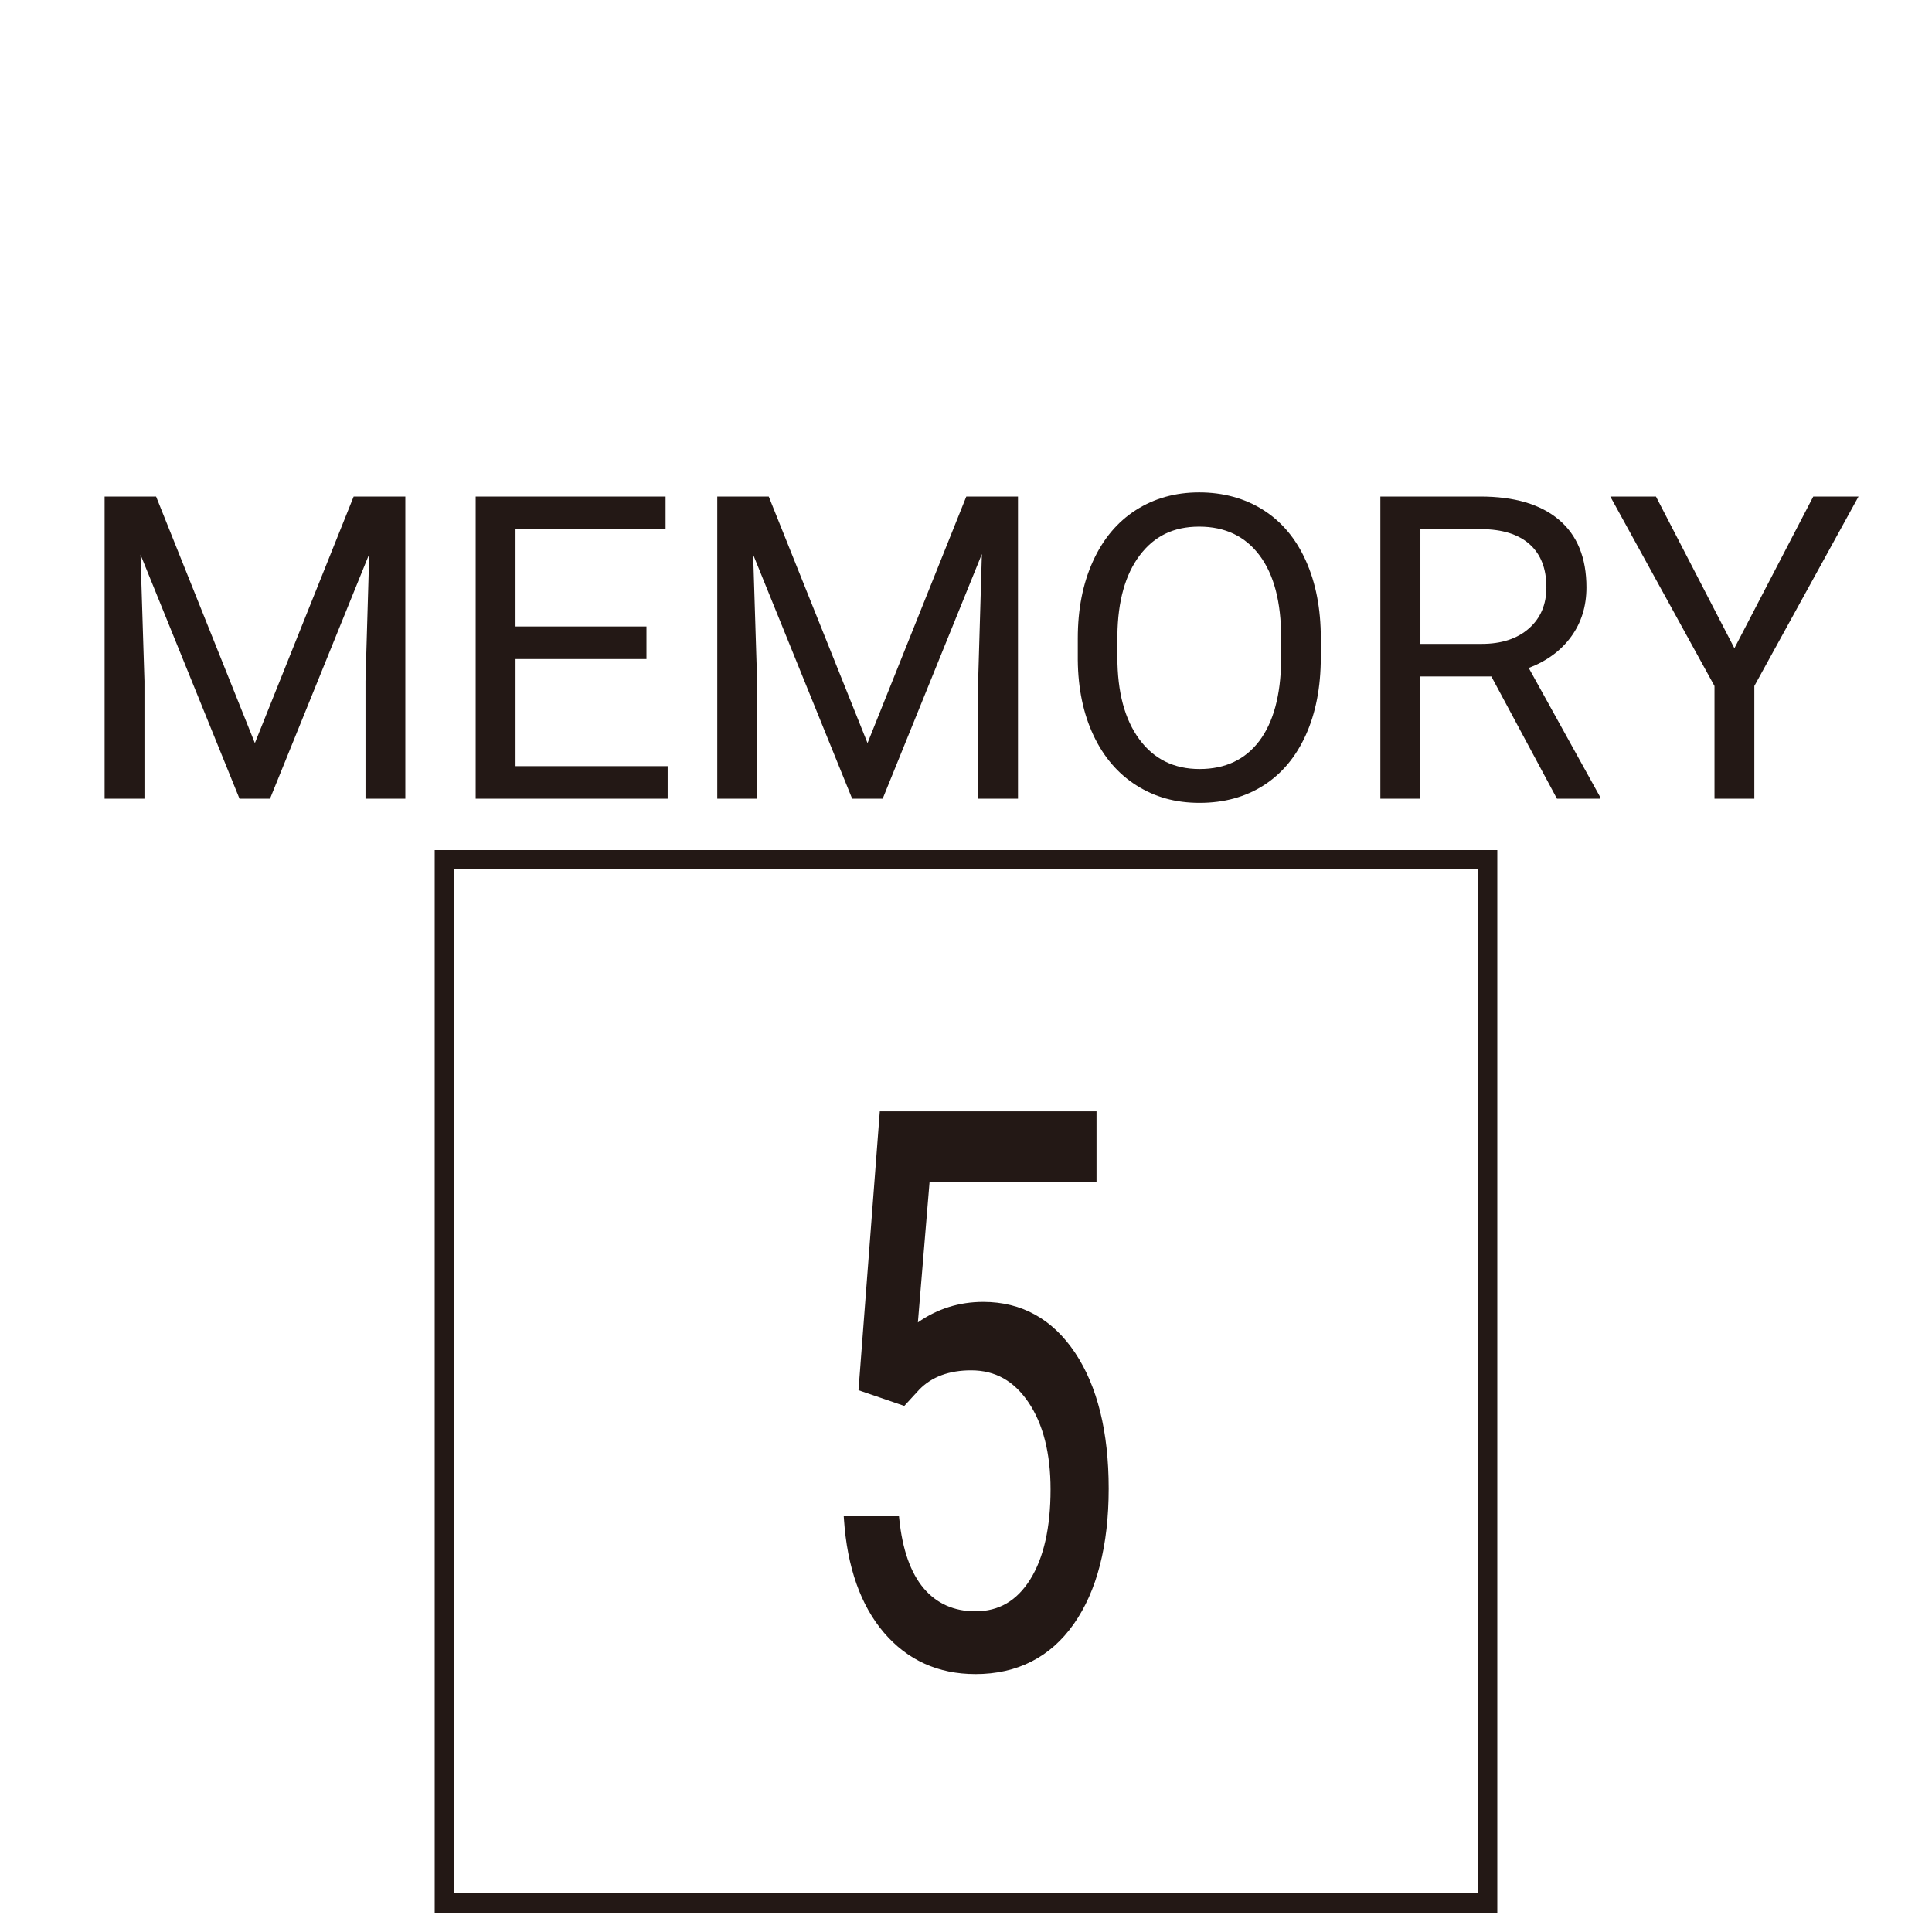 <?xml version="1.0" encoding="UTF-8"?>
<svg id="Merged" xmlns="http://www.w3.org/2000/svg" viewBox="0 0 1000 1000">
  <defs>
    <style>
      .cls-1 {
        fill: #231815;
      }
    </style>
  </defs>
  <g>
    <path id="regist_x5F_border" class="cls-1" d="M765,450v530H235V450h530M775,440H225v550h550V440h0Z"/>
    <g>
      <path class="cls-1" d="M80.79,257l51.13,127.62,51.13-127.62h26.75v156.41h-20.62v-60.91l1.93-65.74-51.35,126.65h-15.79l-51.24-126.33,2.04,65.42v60.91h-20.62v-156.41h26.64Z"/>
      <path class="cls-1" d="M334.62,341.12h-67.78v55.43h78.74v16.87h-99.37v-156.41h98.29v16.87h-77.67v50.38h67.78v16.87Z"/>
      <path class="cls-1" d="M397.9,257l51.13,127.62,51.13-127.62h26.75v156.41h-20.62v-60.91l1.93-65.74-51.35,126.65h-15.79l-51.24-126.33,2.04,65.42v60.91h-20.62v-156.41h26.64Z"/>
      <path class="cls-1" d="M683.64,340.26c0,15.33-2.58,28.7-7.73,40.12-5.16,11.42-12.46,20.14-21.91,26.16s-20.48,9.02-33.09,9.02-23.24-3.02-32.76-9.08c-9.53-6.05-16.92-14.68-22.18-25.89-5.26-11.21-7.97-24.19-8.11-38.94v-11.28c0-15.04,2.61-28.32,7.84-39.85,5.23-11.53,12.62-20.36,22.18-26.48s20.5-9.18,32.82-9.18,23.58,3.03,33.14,9.08c9.56,6.05,16.92,14.82,22.08,26.32s7.73,24.87,7.73,40.12v9.88ZM663.12,330.16c0-18.55-3.72-32.78-11.17-42.7-7.45-9.92-17.87-14.88-31.26-14.88s-23.29,4.96-30.78,14.88c-7.48,9.92-11.33,23.69-11.55,41.3v11.49c0,17.98,3.78,32.1,11.33,42.38,7.55,10.28,17.96,15.42,31.21,15.42s23.63-4.85,30.94-14.56c7.3-9.7,11.06-23.61,11.28-41.73v-11.6Z"/>
      <path class="cls-1" d="M771.94,350.14h-36.74v63.27h-20.73v-156.41h51.78c17.62,0,31.17,4.01,40.66,12.03,9.49,8.02,14.23,19.7,14.23,35.02,0,9.74-2.63,18.23-7.9,25.46-5.26,7.23-12.59,12.64-21.97,16.22l36.74,66.39v1.29h-22.13l-33.95-63.27ZM735.2,333.27h31.69c10.24,0,18.39-2.65,24.44-7.96,6.05-5.31,9.08-12.41,9.08-21.31,0-9.68-2.88-17.11-8.65-22.27-5.77-5.17-14.09-7.78-24.98-7.86h-31.58v59.4Z"/>
      <path class="cls-1" d="M897.73,335.53l40.82-78.53h23.42l-53.93,98.08v58.33h-20.62v-58.33l-53.93-98.08h23.63l40.61,78.53Z"/>
    </g>
  </g>
  <g>
    <path class="cls-1" d="M445.94,718.52l10.84-141.8h109.28v33.4h-86.28l-6.45,77.54c10.45-8.2,22.31-12.3,35.6-12.3,19.43,0,34.86,8.56,46.29,25.68,11.43,17.12,17.14,40.27,17.14,69.43s-5.93,52.38-17.8,69.24c-11.87,16.86-28.44,25.29-49.73,25.29-18.85,0-34.23-6.96-46.14-20.9-11.92-13.93-18.7-33.2-20.36-57.81h25.63c1.66,16.28,6.01,28.55,13.04,36.82,7.03,8.27,16.31,12.4,27.83,12.4,12.6,0,22.49-5.73,29.66-17.19,7.18-11.46,10.77-27.28,10.77-47.46,0-19.01-3.88-34.28-11.65-45.8s-18.09-17.29-30.98-17.29c-11.82,0-21.09,3.45-27.83,10.35l-7.18,7.81-21.68-7.42Z"/>
    <path class="cls-1" d="M504.83,866.5c-19.22,0-35.13-7.21-47.28-21.42-12.07-14.12-19.04-33.86-20.72-58.69l-.11-1.6h28.59l.14,1.35c1.62,15.89,5.89,28,12.69,36,6.7,7.88,15.68,11.87,26.69,11.87,12.16,0,21.44-5.39,28.39-16.48,6.99-11.16,10.54-26.86,10.54-46.66,0-18.62-3.83-33.75-11.39-44.96-7.54-11.19-17.26-16.62-29.74-16.62-11.34,0-20.34,3.33-26.76,9.9l-7.81,8.5-23.71-8.12,11.03-144.34h112.17v36.4h-86.4l-6.06,72.85c10.03-7.05,21.39-10.62,33.83-10.62,19.87,0,35.87,8.87,47.54,26.35,11.54,17.29,17.39,40.94,17.39,70.27s-6.08,53.06-18.07,70.1c-12.11,17.21-29.25,25.93-50.96,25.93ZM439.94,787.79c1.81,23.41,8.5,42.02,19.89,55.34,11.56,13.52,26.7,20.37,45,20.37,20.67,0,36.99-8.3,48.5-24.66,11.63-16.53,17.52-39.53,17.52-68.38s-5.68-51.81-16.89-68.6c-11.08-16.6-26.23-25.02-45.04-25.02-12.88,0-24.54,4.03-34.67,11.98l-2.71,2.12,6.84-82.34h86.16v-30.4h-106.39l-10.65,139.25,19.65,6.73,6.51-7.09c7.03-7.2,16.76-10.84,28.94-10.84,13.36,0,24.2,6.04,32.23,17.95,7.9,11.72,11.9,27.41,11.9,46.64,0,20.38-3.7,36.61-11,48.26-7.44,11.87-17.84,17.89-30.93,17.89-11.93,0-21.68-4.35-28.97-12.93-7-8.23-11.46-20.44-13.24-36.29h-22.67Z"/>
  </g>
</svg>